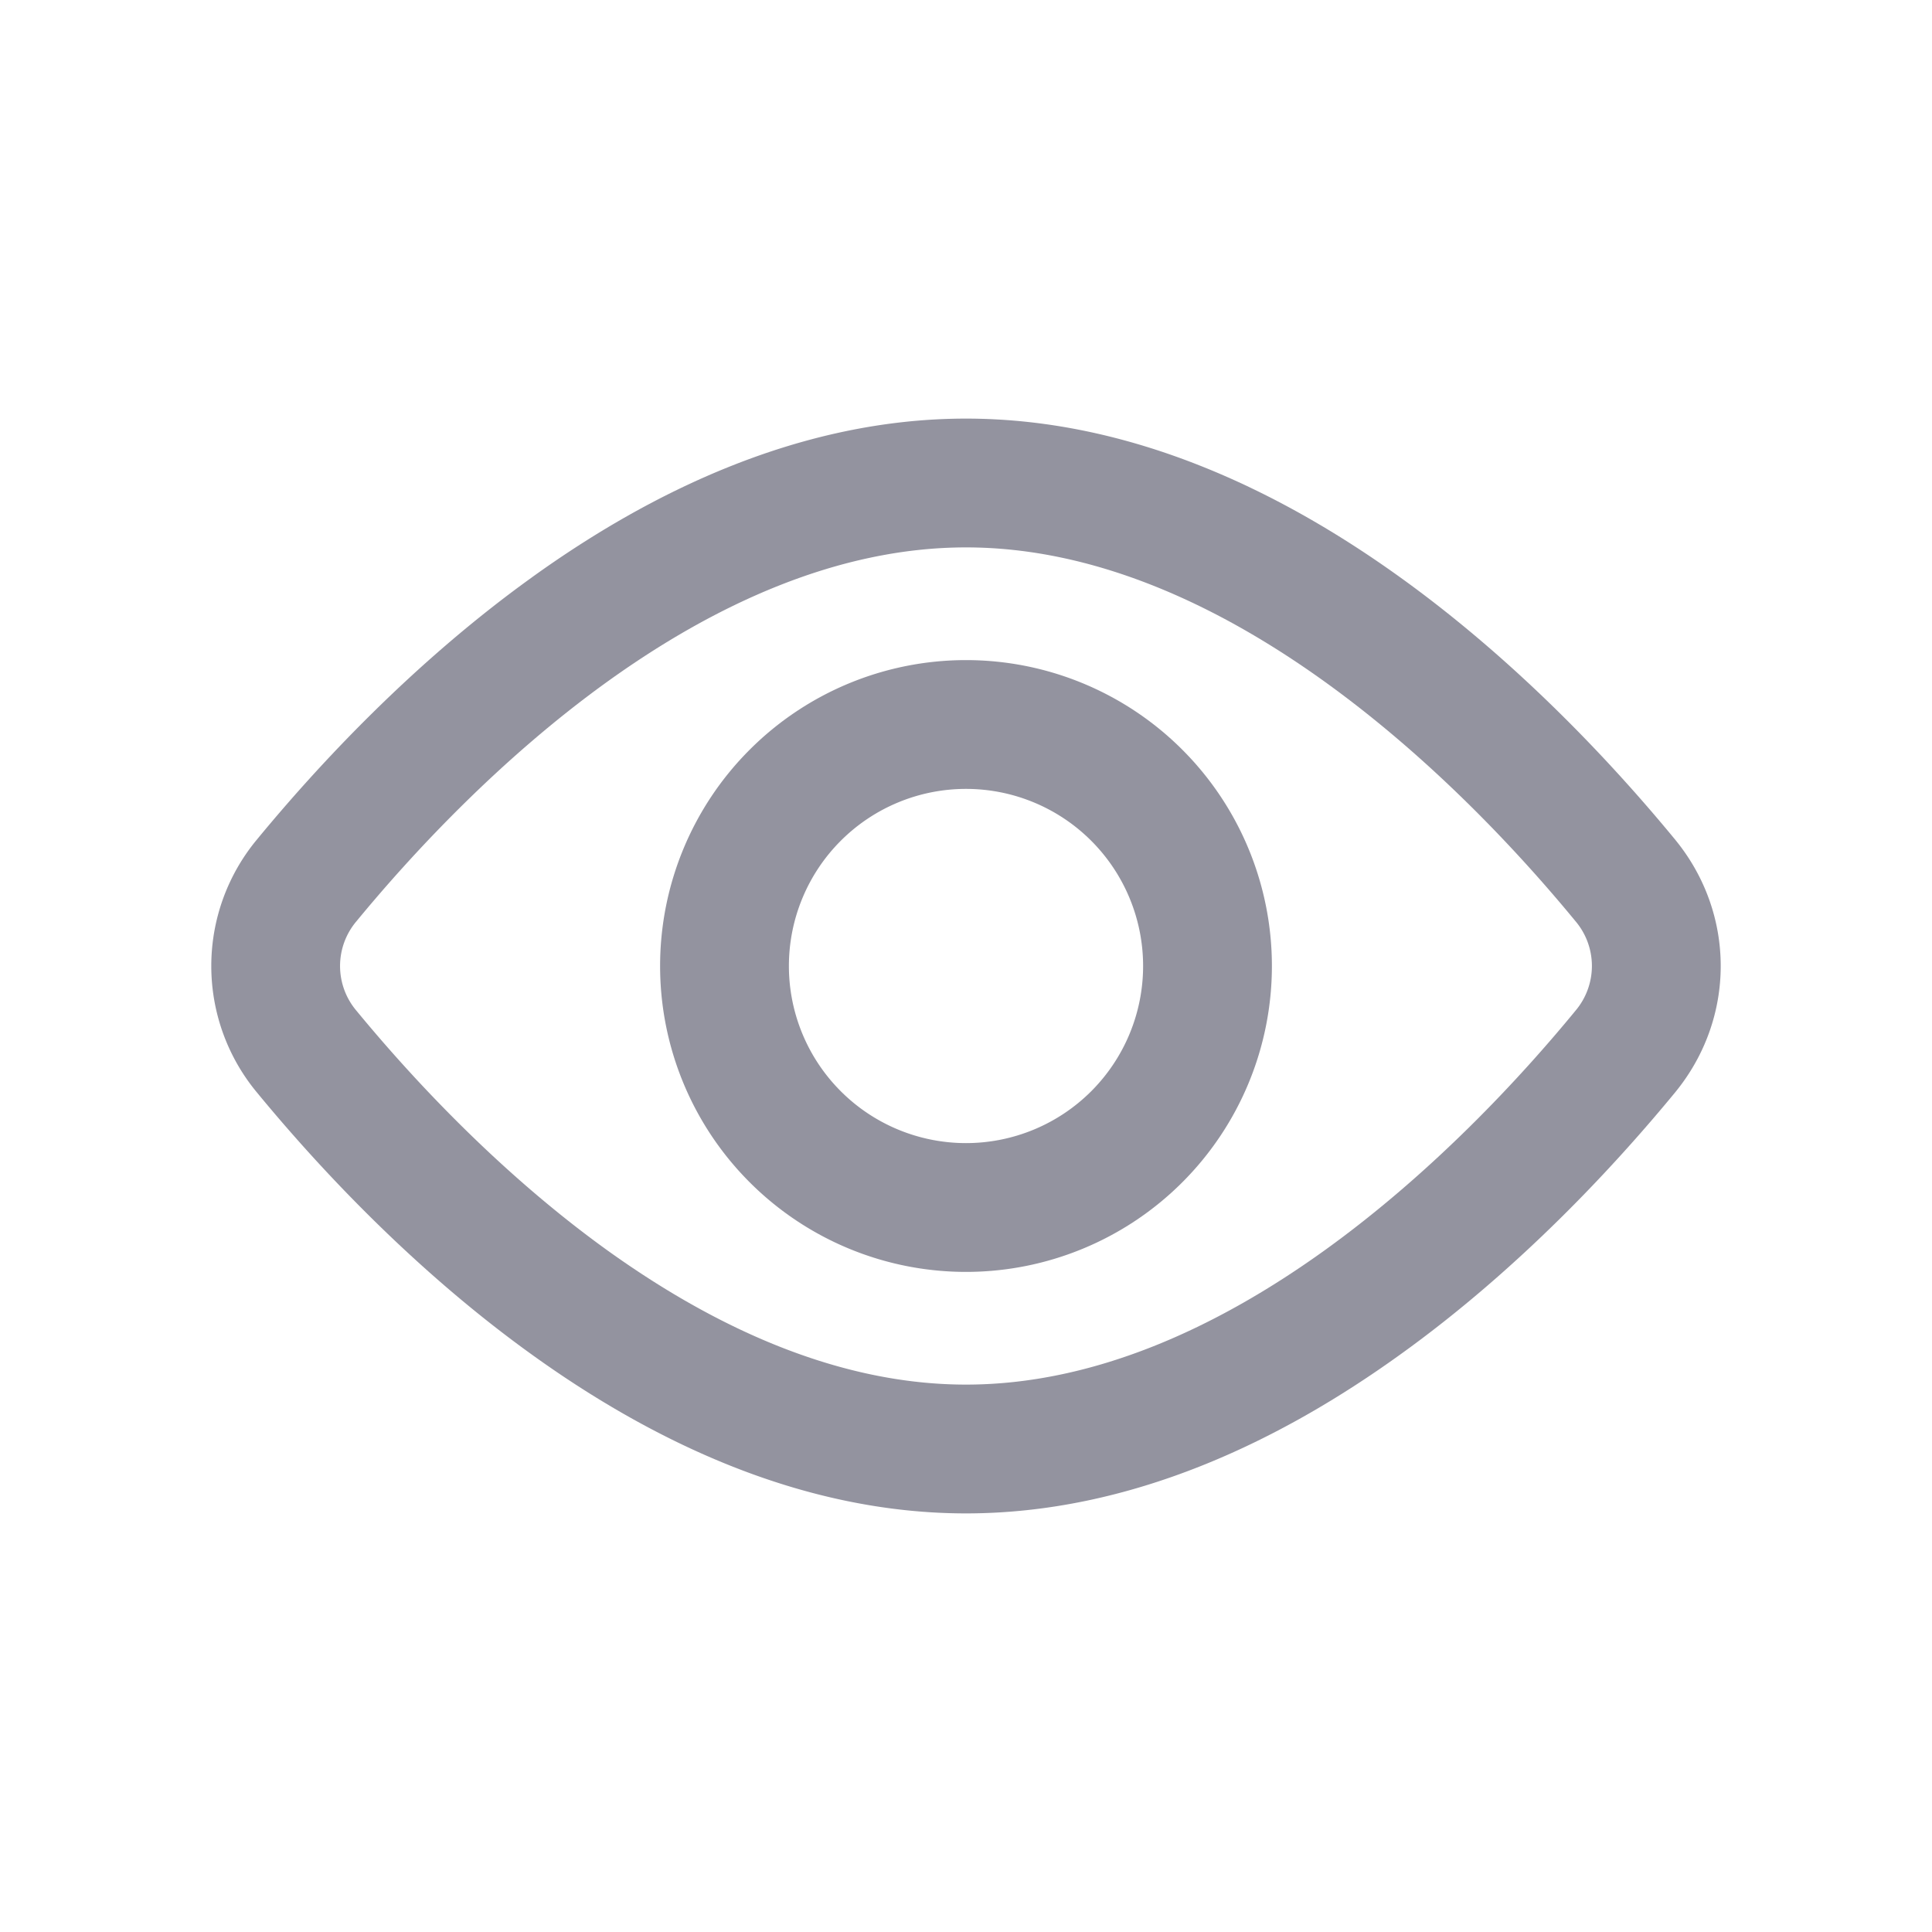 <svg width="18" height="18" fill="none" xmlns="http://www.w3.org/2000/svg"><path fill-rule="evenodd" clip-rule="evenodd" d="M5.657 6.352c-1.004.723-1.82 1.605-2.335 2.23a.645.645 0 000 .836c.515.625 1.331 1.507 2.335 2.23C6.665 12.372 7.812 12.9 9 12.9c1.188 0 2.335-.527 3.344-1.253 1.003-.722 1.82-1.604 2.334-2.23a.645.645 0 000-.835c-.514-.625-1.33-1.507-2.335-2.23C11.335 5.627 10.189 5.1 9 5.1c-1.188 0-2.335.527-3.343 1.252zm-.7-.974C6.07 4.577 7.461 3.9 9 3.9c1.539 0 2.93.677 4.044 1.478 1.12.805 2.01 1.773 2.56 2.441.57.692.57 1.67 0 2.362-.55.668-1.44 1.636-2.56 2.44C11.93 13.423 10.54 14.1 9 14.1c-1.538 0-2.93-.677-4.044-1.479-1.119-.804-2.01-1.772-2.56-2.44a1.845 1.845 0 010-2.362c.55-.668 1.441-1.636 2.56-2.44z" fill="#93939F"/><path fill-rule="evenodd" clip-rule="evenodd" d="M9 7.35a1.65 1.65 0 100 3.3 1.65 1.65 0 000-3.3zM6.15 9a2.85 2.85 0 115.7 0 2.85 2.85 0 01-5.7 0z" fill="#93939F"/></svg>